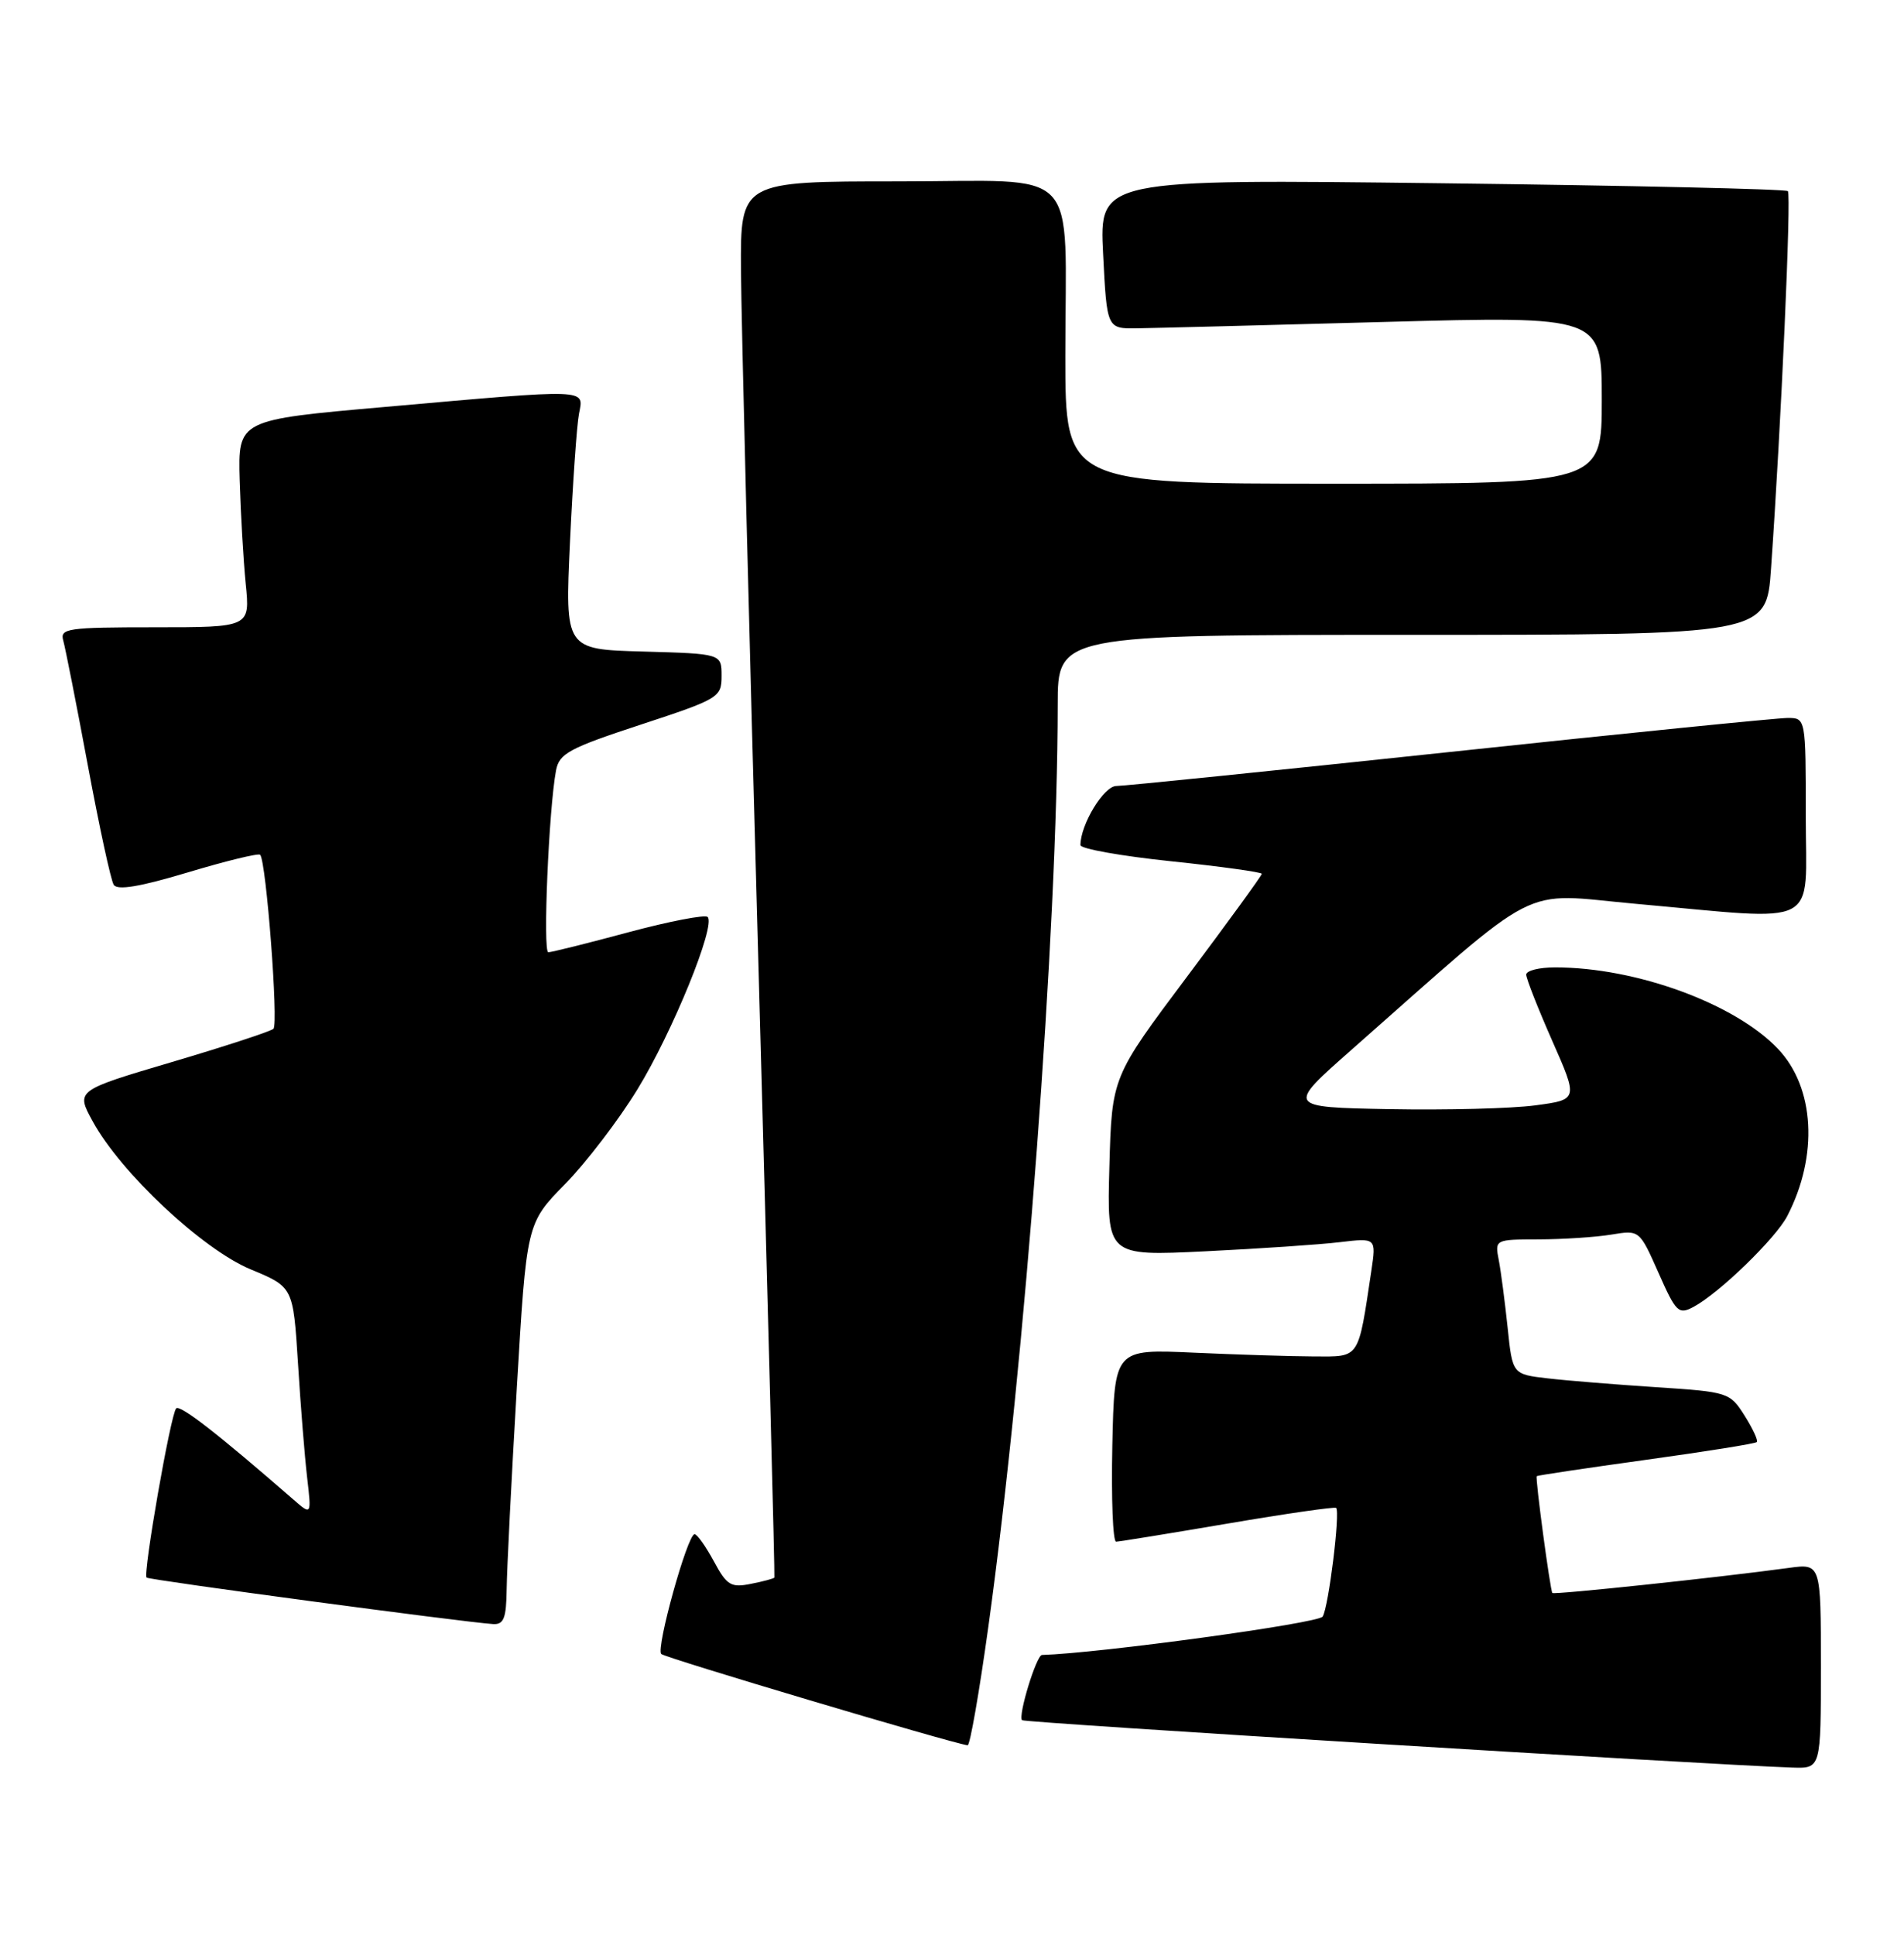 <?xml version="1.0" encoding="UTF-8" standalone="no"?>
<!DOCTYPE svg PUBLIC "-//W3C//DTD SVG 1.1//EN" "http://www.w3.org/Graphics/SVG/1.1/DTD/svg11.dtd" >
<svg xmlns="http://www.w3.org/2000/svg" xmlns:xlink="http://www.w3.org/1999/xlink" version="1.1" viewBox="0 0 252 256">
 <g >
 <path fill="currentColor"
d=" M 241.00 220.44 C 241.00 206.88 241.00 206.88 236.75 207.46 C 227.37 208.74 205.70 211.03 205.46 210.78 C 205.18 210.46 203.18 195.60 203.39 195.32 C 203.47 195.22 209.97 194.25 217.84 193.16 C 225.71 192.07 232.32 191.02 232.52 190.81 C 232.72 190.61 231.99 189.04 230.90 187.31 C 228.96 184.24 228.72 184.17 219.21 183.55 C 213.87 183.20 207.40 182.68 204.84 182.38 C 200.18 181.84 200.18 181.84 199.54 175.67 C 199.18 172.28 198.66 168.26 198.37 166.75 C 197.84 164.01 197.85 164.00 203.67 163.99 C 206.88 163.98 211.19 163.70 213.25 163.36 C 216.99 162.74 216.99 162.74 219.50 168.40 C 221.82 173.65 222.16 173.98 224.15 172.92 C 227.55 171.10 235.02 163.86 236.55 160.90 C 240.69 152.90 240.19 143.92 235.33 138.79 C 229.64 132.79 216.53 128.00 205.82 128.00 C 203.72 128.00 202.00 128.43 202.00 128.96 C 202.00 129.49 203.55 133.42 205.44 137.71 C 208.88 145.50 208.88 145.50 203.19 146.26 C 200.06 146.68 191.37 146.90 183.88 146.76 C 170.26 146.50 170.26 146.50 178.88 138.90 C 204.53 116.29 200.84 118.18 216.50 119.59 C 241.33 121.82 239.00 123.02 239.00 108.00 C 239.00 95.00 239.00 95.00 236.59 95.00 C 235.26 95.00 215.15 97.02 191.89 99.50 C 168.63 101.97 148.77 104.00 147.75 104.00 C 146.10 104.00 143.00 109.10 143.00 111.82 C 143.00 112.31 148.40 113.27 155.00 113.96 C 161.60 114.65 167.00 115.40 167.00 115.62 C 167.00 115.85 162.54 121.99 157.08 129.27 C 147.16 142.50 147.16 142.50 146.83 154.35 C 146.50 166.20 146.50 166.20 159.50 165.57 C 166.65 165.22 174.67 164.68 177.33 164.36 C 182.15 163.79 182.15 163.79 181.50 168.16 C 179.73 179.96 180.04 179.50 173.95 179.48 C 170.95 179.47 163.78 179.24 158.00 178.98 C 147.50 178.50 147.50 178.50 147.22 191.25 C 147.07 198.26 147.29 203.99 147.72 203.99 C 148.15 203.98 154.80 202.90 162.50 201.59 C 170.20 200.28 176.65 199.35 176.84 199.52 C 177.40 200.06 175.85 212.62 175.06 213.90 C 174.51 214.79 145.52 218.75 137.91 218.98 C 137.17 219.00 134.71 227.04 135.27 227.61 C 135.62 227.95 225.92 233.50 237.25 233.88 C 241.00 234.00 241.00 234.00 241.00 220.44 Z  M 130.81 215.25 C 135.67 180.15 139.97 123.02 139.99 93.25 C 140.00 84.00 140.00 84.00 186.89 84.00 C 233.79 84.00 233.79 84.00 234.40 75.25 C 235.74 56.14 237.10 25.76 236.63 25.29 C 236.35 25.02 215.74 24.55 190.81 24.25 C 145.50 23.70 145.50 23.70 146.00 33.60 C 146.50 43.50 146.50 43.50 150.50 43.44 C 152.70 43.41 167.44 43.03 183.25 42.60 C 212.00 41.82 212.00 41.82 212.00 52.91 C 212.00 64.00 212.00 64.00 176.50 64.00 C 141.00 64.00 141.00 64.00 141.00 47.12 C 141.00 21.42 143.46 24.00 118.88 24.00 C 98.00 24.00 98.00 24.00 98.07 35.75 C 98.11 42.21 99.15 83.72 100.39 128.00 C 101.62 172.28 102.57 208.61 102.49 208.74 C 102.42 208.87 101.02 209.25 99.38 209.57 C 96.74 210.10 96.19 209.77 94.48 206.58 C 93.41 204.61 92.27 203.00 91.93 203.00 C 90.99 203.00 86.79 218.12 87.52 218.85 C 88.03 219.36 125.97 230.66 128.07 230.93 C 128.38 230.97 129.61 223.91 130.81 215.25 Z  M 67.06 210.25 C 67.09 207.64 67.69 195.69 68.40 183.69 C 69.69 161.88 69.69 161.88 74.77 156.69 C 77.57 153.84 81.89 148.19 84.36 144.15 C 89.00 136.59 94.77 122.43 93.66 121.33 C 93.32 120.99 88.60 121.90 83.19 123.35 C 77.77 124.81 72.99 126.00 72.57 126.00 C 71.83 126.00 72.63 107.07 73.59 101.95 C 74.01 99.70 75.31 99.00 84.78 95.89 C 95.17 92.47 95.50 92.28 95.50 89.43 C 95.50 86.50 95.50 86.50 85.14 86.21 C 74.78 85.93 74.78 85.93 75.44 71.71 C 75.81 63.90 76.34 56.26 76.63 54.75 C 77.27 51.40 78.25 51.43 51.00 53.84 C 31.50 55.55 31.50 55.55 31.72 63.53 C 31.85 67.91 32.21 74.09 32.52 77.25 C 33.10 83.00 33.10 83.00 20.48 83.00 C 8.94 83.00 7.91 83.15 8.37 84.75 C 8.64 85.71 10.11 93.13 11.62 101.24 C 13.13 109.34 14.67 116.47 15.05 117.07 C 15.52 117.84 18.54 117.33 24.87 115.43 C 29.90 113.92 34.20 112.87 34.43 113.10 C 35.23 113.89 36.88 135.51 36.19 136.13 C 35.81 136.47 29.77 138.45 22.77 140.52 C 10.03 144.29 10.03 144.29 12.27 148.37 C 15.98 155.18 26.82 165.32 33.18 167.96 C 38.80 170.29 38.80 170.29 39.44 180.39 C 39.78 185.95 40.33 192.75 40.65 195.50 C 41.23 200.50 41.23 200.50 38.86 198.44 C 28.87 189.74 23.84 185.83 23.32 186.35 C 22.59 187.07 18.90 208.23 19.40 208.74 C 19.72 209.06 61.27 214.63 65.25 214.89 C 66.68 214.98 67.01 214.13 67.06 210.25 Z "/>
</g>
</svg>